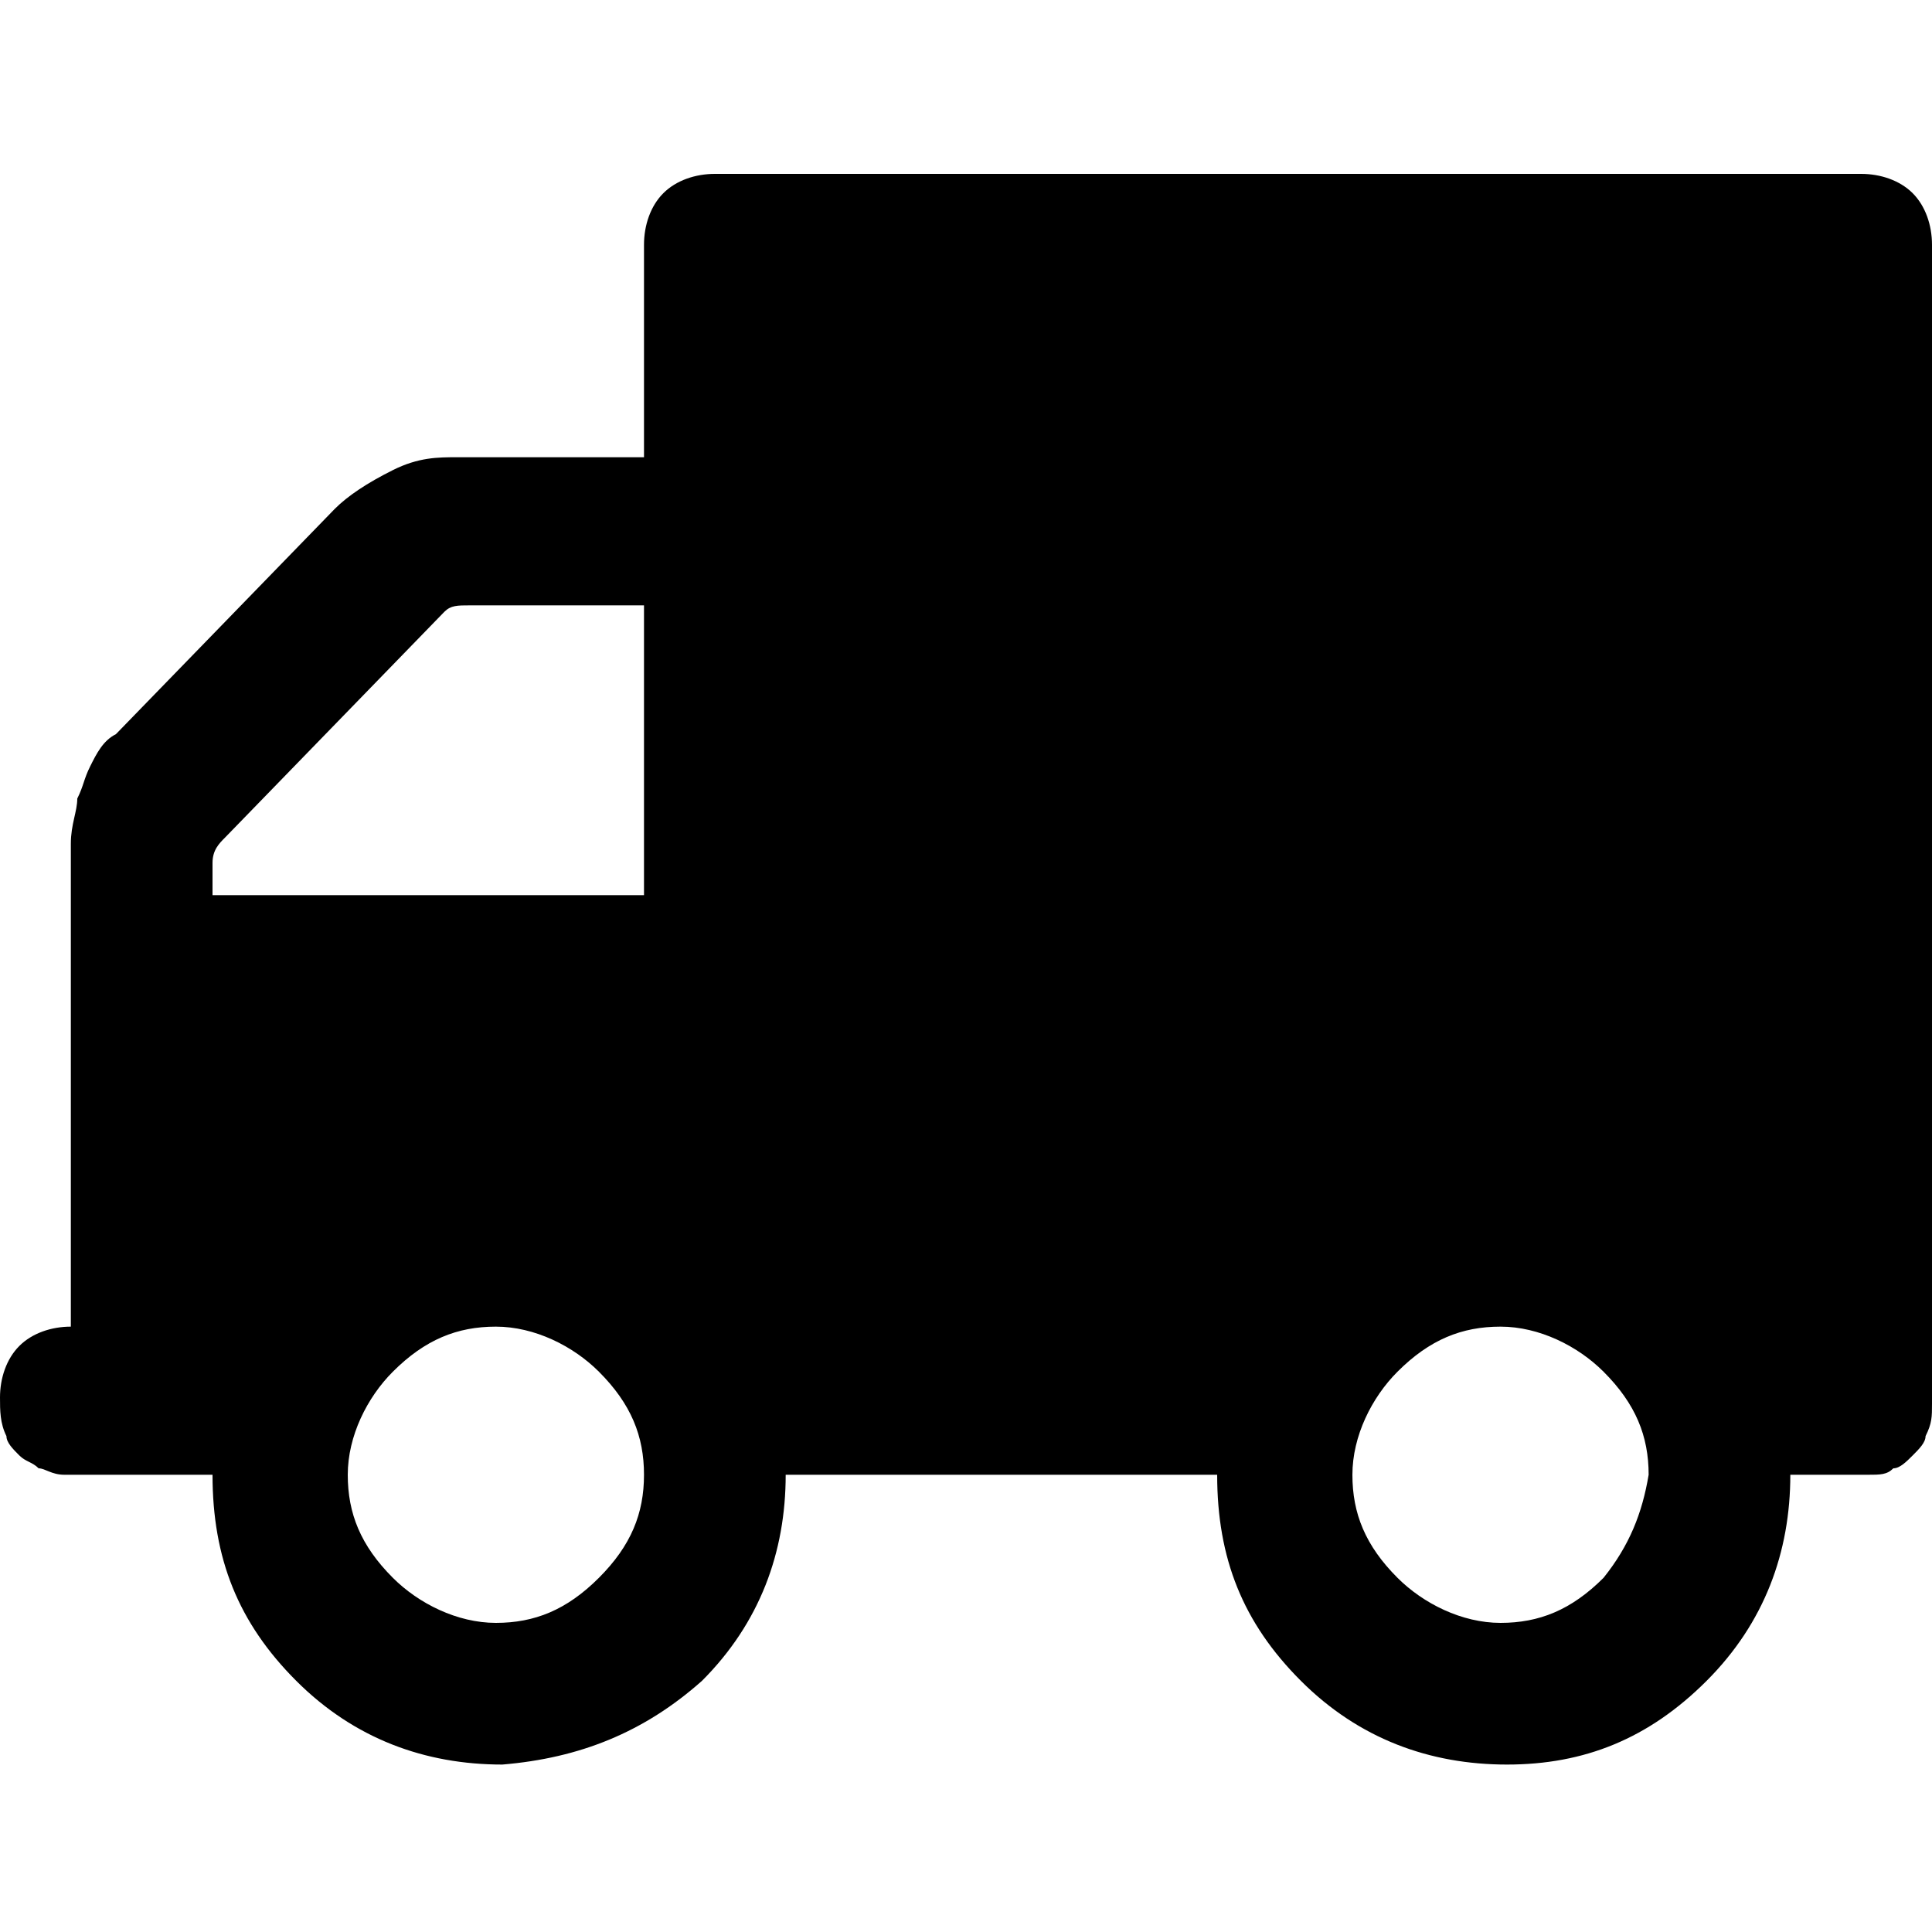 <?xml version="1.0" encoding="utf-8"?>
<svg version="1.1" baseProfile="tiny" id="Layer_1" xmlns="http://www.w3.org/2000/svg" xmlns:xlink="http://www.w3.org/1999/xlink"
	 x="0px" y="0px" viewBox="0 0 30 30" xml:space="preserve">
<path fill-rule="evenodd" d="M30,3.8v18c0,0.2,0,0.3-0.1,0.5c0,0.1-0.1,0.2-0.2,0.3c-0.1,0.1-0.2,0.2-0.3,0.2
	c-0.1,0.1-0.2,0.1-0.4,0.1c-0.2,0-0.3,0-0.4,0s-0.2,0-0.4,0c-0.2,0-0.3,0-0.4,0c0,1.2-0.4,2.3-1.3,3.2c-0.9,0.9-1.9,1.3-3.1,1.3
	c-1.2,0-2.3-0.4-3.2-1.3c-0.9-0.9-1.3-1.9-1.3-3.2h-6.7c0,1.2-0.4,2.3-1.3,3.2C10,26.9,9,27.3,7.8,27.4c-1.2,0-2.3-0.4-3.2-1.3
	c-0.9-0.9-1.3-1.9-1.3-3.2H2.2c0,0-0.2,0-0.4,0c-0.2,0-0.4,0-0.4,0c-0.1,0-0.2,0-0.4,0c-0.2,0-0.3-0.1-0.4-0.1
	c-0.1-0.1-0.2-0.1-0.3-0.2c-0.1-0.1-0.2-0.2-0.2-0.3C0,22.1,0,21.9,0,21.7c0-0.3,0.1-0.6,0.3-0.8c0.2-0.2,0.5-0.3,0.8-0.3V15
	c0-0.1,0-0.3,0-0.6c0-0.3,0-0.5,0-0.7c0-0.1,0-0.3,0-0.6c0-0.3,0.1-0.5,0.1-0.7c0.1-0.2,0.1-0.3,0.2-0.5c0.1-0.2,0.2-0.4,0.4-0.5
	l3.4-3.5c0.2-0.2,0.5-0.4,0.9-0.6c0.4-0.2,0.7-0.2,1-0.2H10V3.8c0-0.3,0.1-0.6,0.3-0.8c0.2-0.2,0.5-0.3,0.8-0.3h17.8
	c0.3,0,0.6,0.1,0.8,0.3C29.9,3.2,30,3.5,30,3.8 M25.6,22.9c0-0.6-0.2-1.1-0.7-1.6c-0.4-0.4-1-0.7-1.6-0.7c-0.6,0-1.1,0.2-1.6,0.7
	c-0.4,0.4-0.7,1-0.7,1.6c0,0.6,0.2,1.1,0.7,1.6c0.4,0.4,1,0.7,1.6,0.7c0.6,0,1.1-0.2,1.6-0.7C25.3,24,25.5,23.5,25.6,22.9 M3.3,13.9
	H10V9.4H7.3C7.1,9.4,7,9.4,6.9,9.5L3.5,13c-0.1,0.1-0.2,0.2-0.2,0.4V13.9 M10,22.9c0-0.6-0.2-1.1-0.7-1.6c-0.4-0.4-1-0.7-1.6-0.7
	s-1.1,0.2-1.6,0.7c-0.4,0.4-0.7,1-0.7,1.6c0,0.6,0.2,1.1,0.7,1.6c0.4,0.4,1,0.7,1.6,0.7c0.6,0,1.1-0.2,1.6-0.7
	C9.8,24,10,23.5,10,22.9"/>
</svg>
